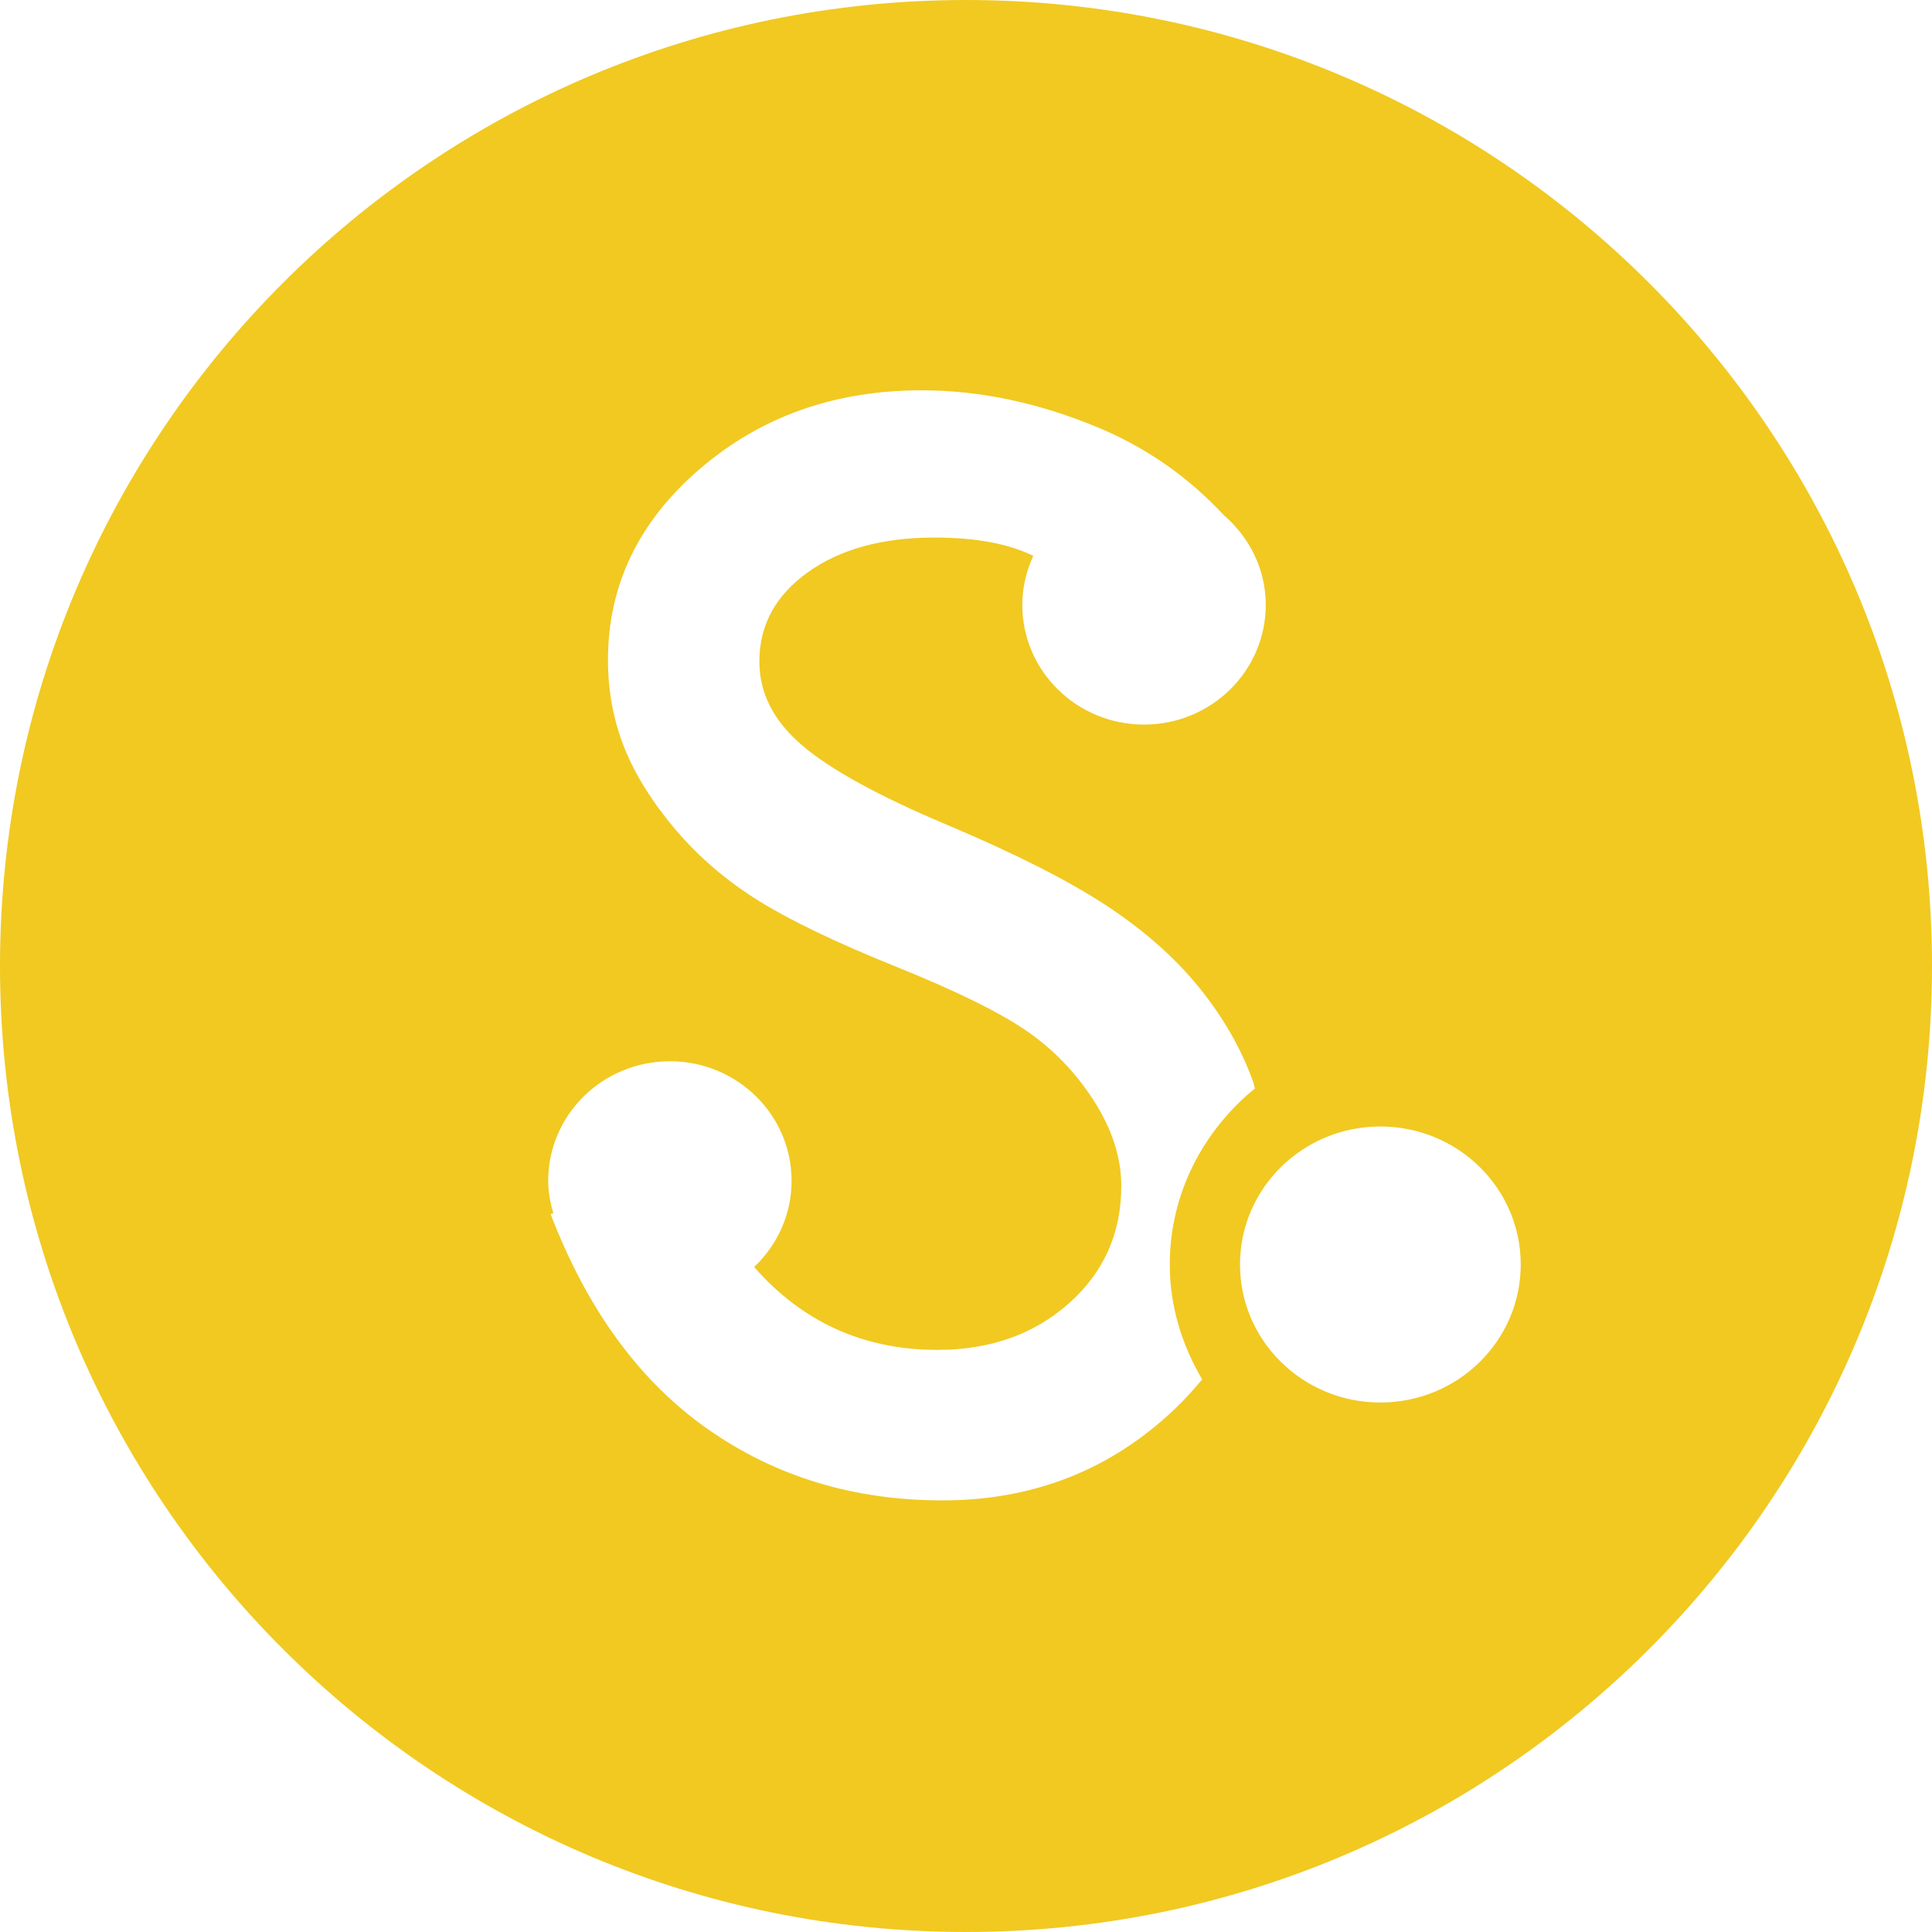 <?xml version="1.0" encoding="UTF-8"?>
<svg width="99px" height="99px" viewBox="0 0 99 99" version="1.1" xmlns="http://www.w3.org/2000/svg" xmlns:xlink="http://www.w3.org/1999/xlink">
    <!-- Generator: Sketch 41.2 (35397) - http://www.bohemiancoding.com/sketch -->
    <title>logo scribd copy</title>
    <desc>Created with Sketch.</desc>
    <defs></defs>
    <g id="Atomic-Design" stroke="none" stroke-width="1" fill="none" fill-rule="evenodd">
        <g id="Desktop" transform="translate(-245, -736)" fill="#F1C921">
            <g id="logo-scribd-copy" transform="translate(245, 736)">
                <path d="M49.5,99 C76.838,99 99,76.838 99,49.5 C99,22.162 76.838,0 49.5,0 C22.162,0 0,22.162 0,49.5 C0,76.838 22.162,99 49.5,99 Z M61.601,70.683 C61.173,71.198 60.716,71.707 60.206,72.192 C56.926,75.319 52.954,76.883 48.29,76.883 C43.747,76.883 39.729,75.664 36.247,73.216 C32.768,70.769 30.09,67.103 28.215,62.213 L28.355,62.174 C28.2,61.644 28.09,61.094 28.09,60.51 C28.09,57.125 30.883,54.381 34.327,54.381 C37.773,54.381 40.563,57.125 40.563,60.51 C40.563,62.249 39.82,63.806 38.644,64.925 C41.108,67.733 44.231,69.171 48.034,69.171 C50.736,69.171 52.983,68.376 54.771,66.787 C56.563,65.201 57.457,63.193 57.457,60.771 C57.457,59.32 56.989,57.867 56.05,56.403 C55.111,54.939 53.945,53.734 52.55,52.789 C51.158,51.84 48.936,50.751 45.899,49.528 C42.855,48.302 40.519,47.177 38.877,46.16 C37.236,45.138 35.816,43.924 34.618,42.515 C33.425,41.106 32.545,39.701 31.989,38.306 C31.434,36.908 31.154,35.415 31.154,33.823 C31.154,29.996 32.717,26.736 35.845,24.042 C38.973,21.347 42.767,20 47.226,20 C50.181,20 53.181,20.629 56.22,21.887 C58.749,22.93 60.902,24.455 62.72,26.407 C64.022,27.533 64.86,29.163 64.86,30.996 C64.86,34.384 62.067,37.129 58.622,37.129 C55.179,37.129 52.385,34.384 52.385,30.996 C52.385,30.098 52.596,29.251 52.946,28.482 C51.694,27.869 50.025,27.545 47.888,27.545 C45.222,27.545 43.058,28.137 41.401,29.32 C39.741,30.508 38.912,32.03 38.912,33.9 C38.912,35.516 39.64,36.942 41.087,38.179 C42.535,39.424 45.002,40.779 48.493,42.252 C51.982,43.724 54.699,45.096 56.642,46.37 C58.584,47.639 60.177,49.043 61.428,50.58 C62.676,52.117 63.605,53.735 64.214,55.437 C64.254,55.545 64.266,55.665 64.304,55.772 C61.662,57.935 59.942,61.15 59.942,64.796 C59.942,66.951 60.576,68.943 61.601,70.683 Z M70.733,57.724 C66.759,57.724 63.54,60.891 63.54,64.796 C63.54,68.7 66.759,71.868 70.733,71.868 C74.706,71.868 77.926,68.702 77.926,64.796 C77.926,60.89 74.706,57.724 70.733,57.724 Z" id="Combined-Shape"></path>
            </g>
        </g>
    </g>
</svg>